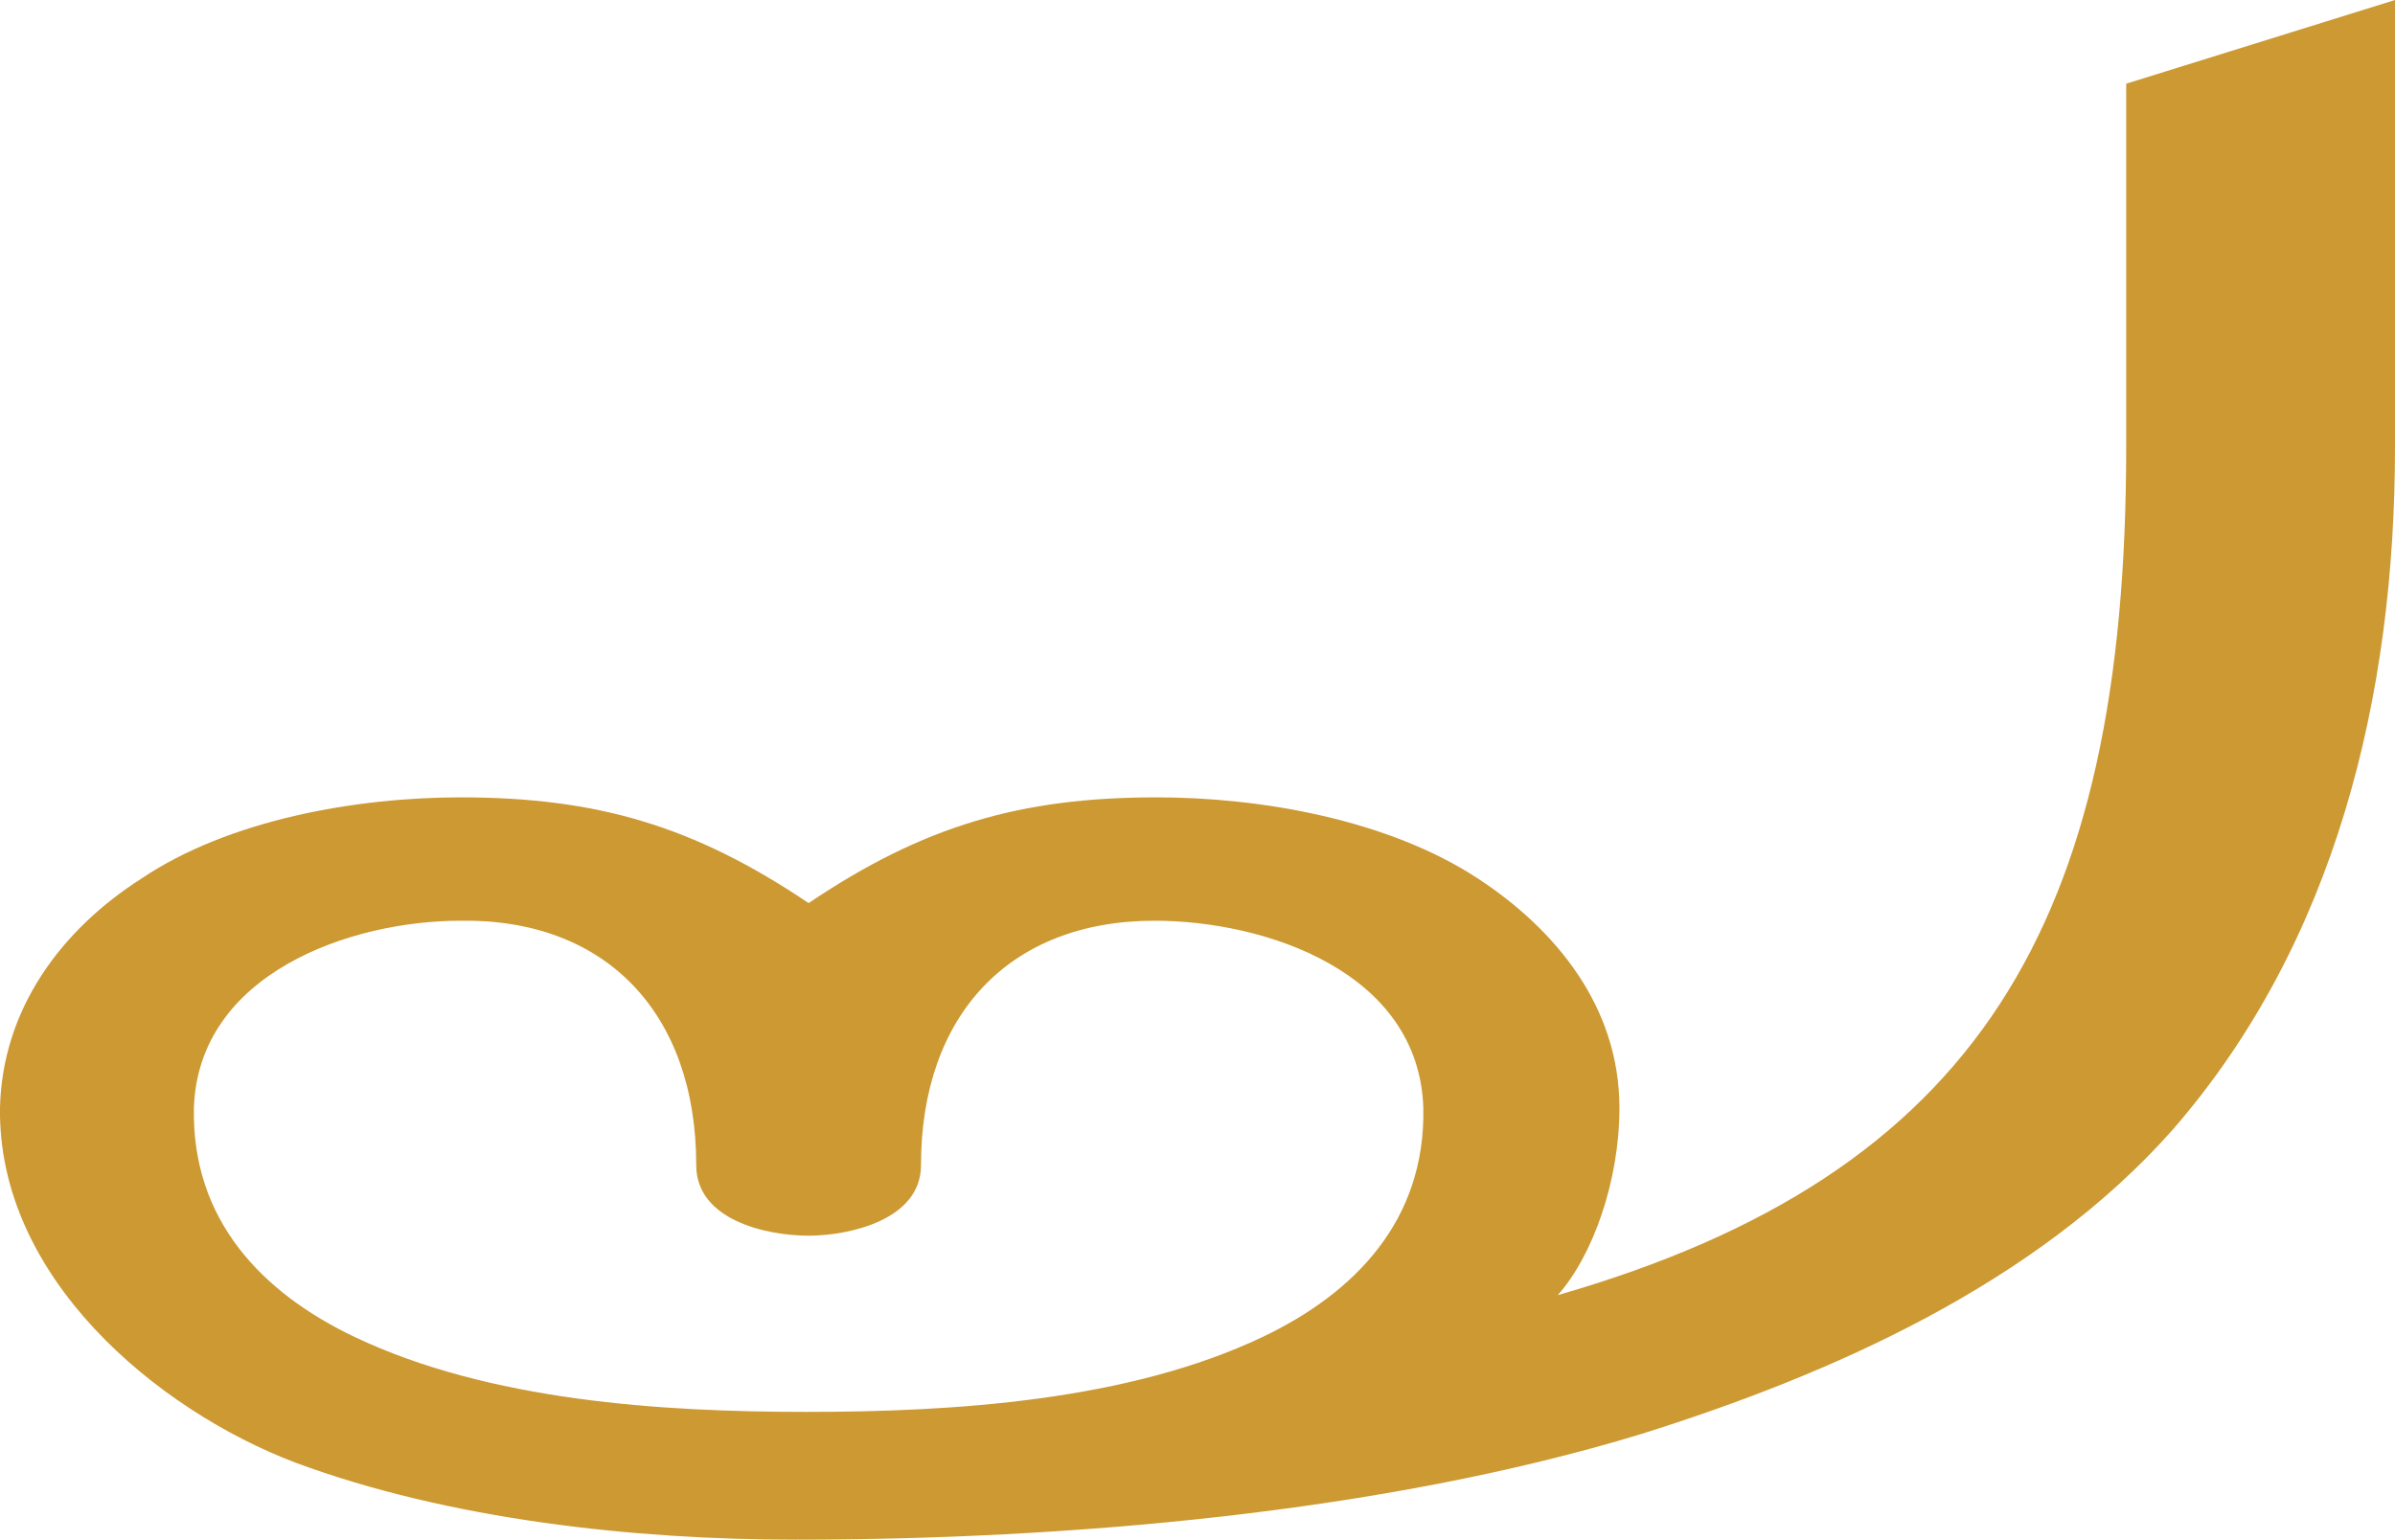 <?xml version="1.0" encoding="UTF-8"?>
<!DOCTYPE svg PUBLIC "-//W3C//DTD SVG 1.1//EN" "http://www.w3.org/Graphics/SVG/1.1/DTD/svg11.dtd">
<!-- Creator: CorelDRAW X8 -->
<svg xmlns="http://www.w3.org/2000/svg" xml:space="preserve" width="1087px" height="699px" version="1.1" style="shape-rendering:geometricPrecision; text-rendering:geometricPrecision; image-rendering:optimizeQuality; fill-rule:evenodd; clip-rule:evenodd"
viewBox="0 0 1087 699"
 xmlns:xlink="http://www.w3.org/1999/xlink">
 <defs>
  <style type="text/css">
   <![CDATA[
    .fil0 {fill:#CC9933}
   ]]>
  </style>
 </defs>
 <g id="Layer_x0020_1">
  <path class="fil0" d="M366 641c-66,0 -144,-5 -205,-34 -42,-20 -74,-53 -73,-104 2,-61 71,-85 121,-85 66,-1 107,42 107,111 0,25 32,32 51,32 18,0 51,-7 51,-32 0,-68 40,-111 106,-111 50,0 120,23 122,85 1,51 -31,84 -73,104 -61,29 -140,34 -207,34zm599 -438c0,216 -67,330 -258,385 16,-18 28,-52 28,-85 0,-46 -29,-81 -64,-104 -41,-27 -99,-37 -146,-37 -62,0 -106,13 -158,48 -52,-35 -96,-48 -158,-48 -47,0 -105,10 -145,37 -36,23 -63,59 -64,104 -1,77 71,137 134,161 70,26 154,35 227,35 122,0 266,-12 384,-48 86,-27 179,-68 241,-138 74,-85 101,-197 101,-310l0 -203 -122 38 0 165z"/>
 </g>
</svg>
